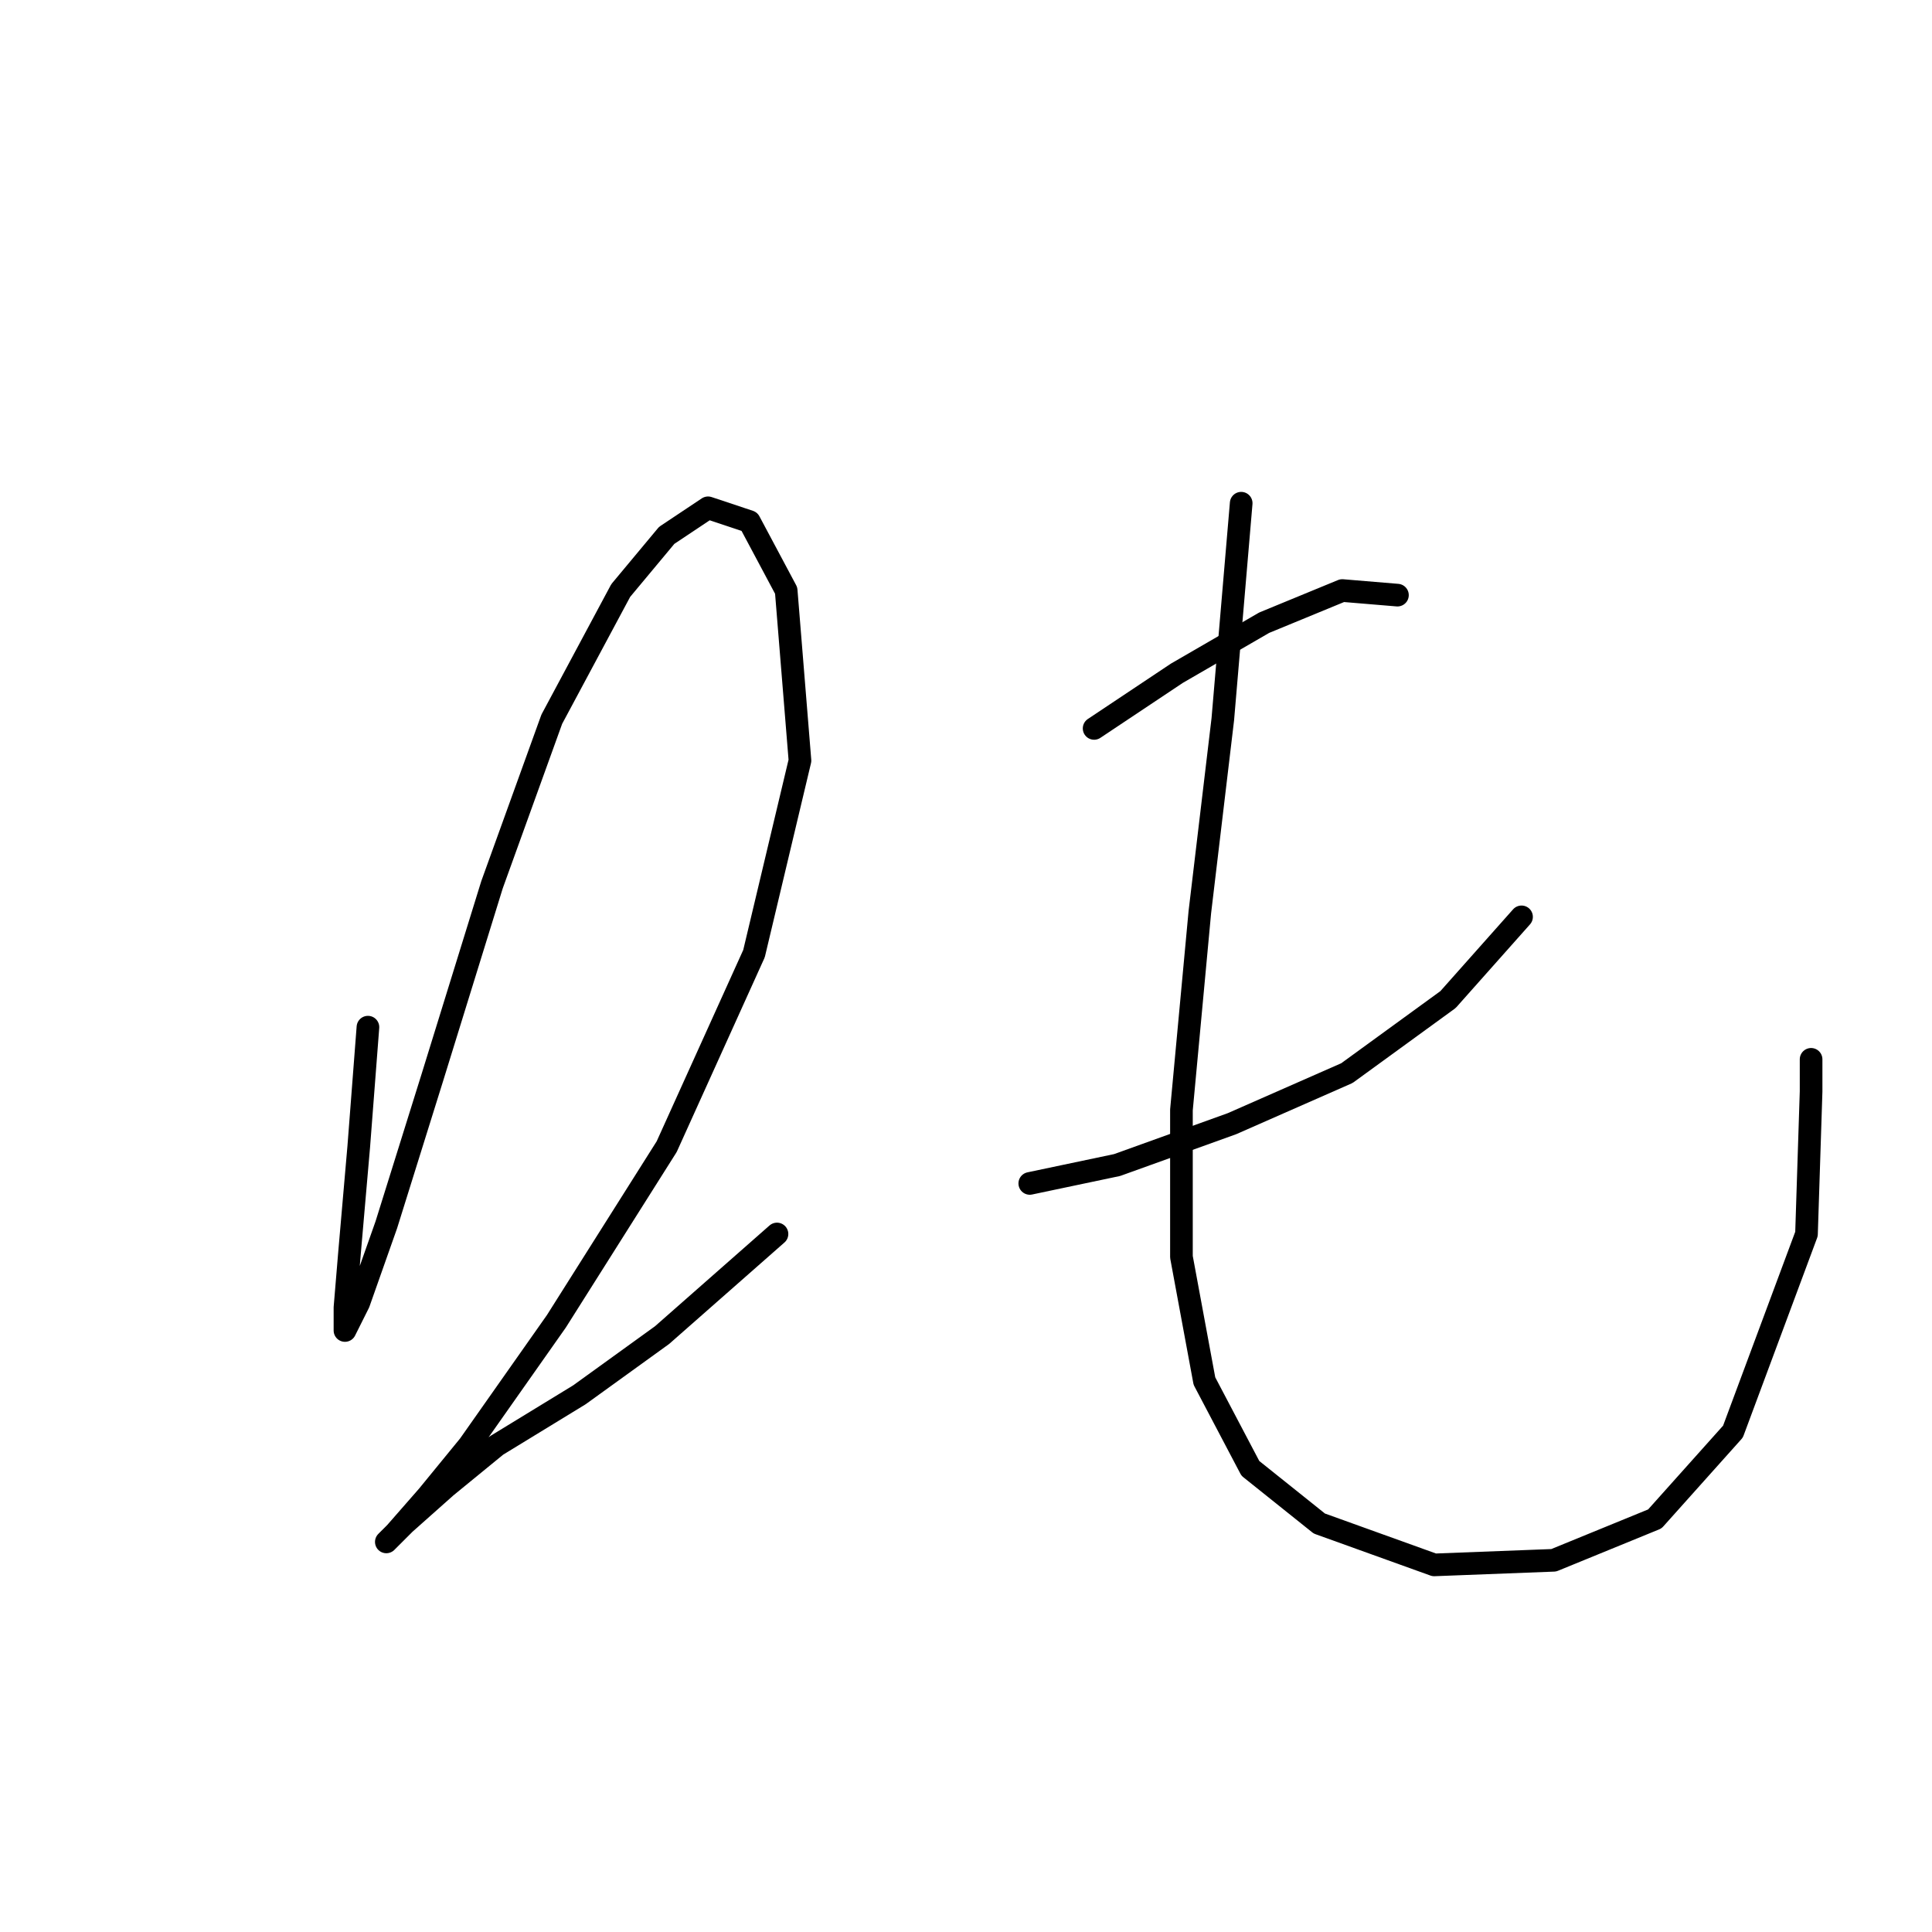 <?xml version="1.0" standalone="no"?>
    <svg width="256" height="256" xmlns="http://www.w3.org/2000/svg" version="1.1">
    <polyline stroke="black" stroke-width="3" stroke-linecap="round" fill="transparent" stroke-linejoin="round" points="48.754 136.104 47.536 151.938 46.318 165.945 45.709 173.253 45.709 176.298 47.536 172.644 51.19 162.291 57.28 142.803 65.197 117.225 73.114 95.301 82.249 78.249 88.339 70.941 93.82 67.287 99.301 69.114 104.173 78.249 106 100.782 99.91 126.36 88.339 151.938 73.723 175.08 62.152 191.522 56.671 198.221 52.408 203.093 51.19 204.311 53.626 201.875 59.107 197.003 65.806 191.522 76.768 184.823 87.73 176.907 102.955 163.509 102.955 163.509 " />
        <polyline stroke="black" stroke-width="3" stroke-linecap="round" fill="transparent" stroke-linejoin="round" points="144.976 96.519 155.938 89.211 167.509 82.512 177.862 78.249 185.169 78.858 185.169 78.858 " />
        <polyline stroke="black" stroke-width="3" stroke-linecap="round" fill="transparent" stroke-linejoin="round" points="136.45 156.81 148.021 154.374 163.246 148.893 178.471 142.194 191.868 132.45 201.612 121.488 201.612 121.488 " />
        <polyline stroke="black" stroke-width="3" stroke-linecap="round" fill="transparent" stroke-linejoin="round" points="164.464 66.678 162.028 95.301 158.983 120.879 156.547 147.066 156.547 166.554 159.592 182.996 165.682 194.567 174.817 201.875 190.042 207.356 205.875 206.747 219.273 201.266 229.626 189.695 239.37 163.509 239.979 144.63 239.979 140.367 239.979 140.367 " />
        </svg>